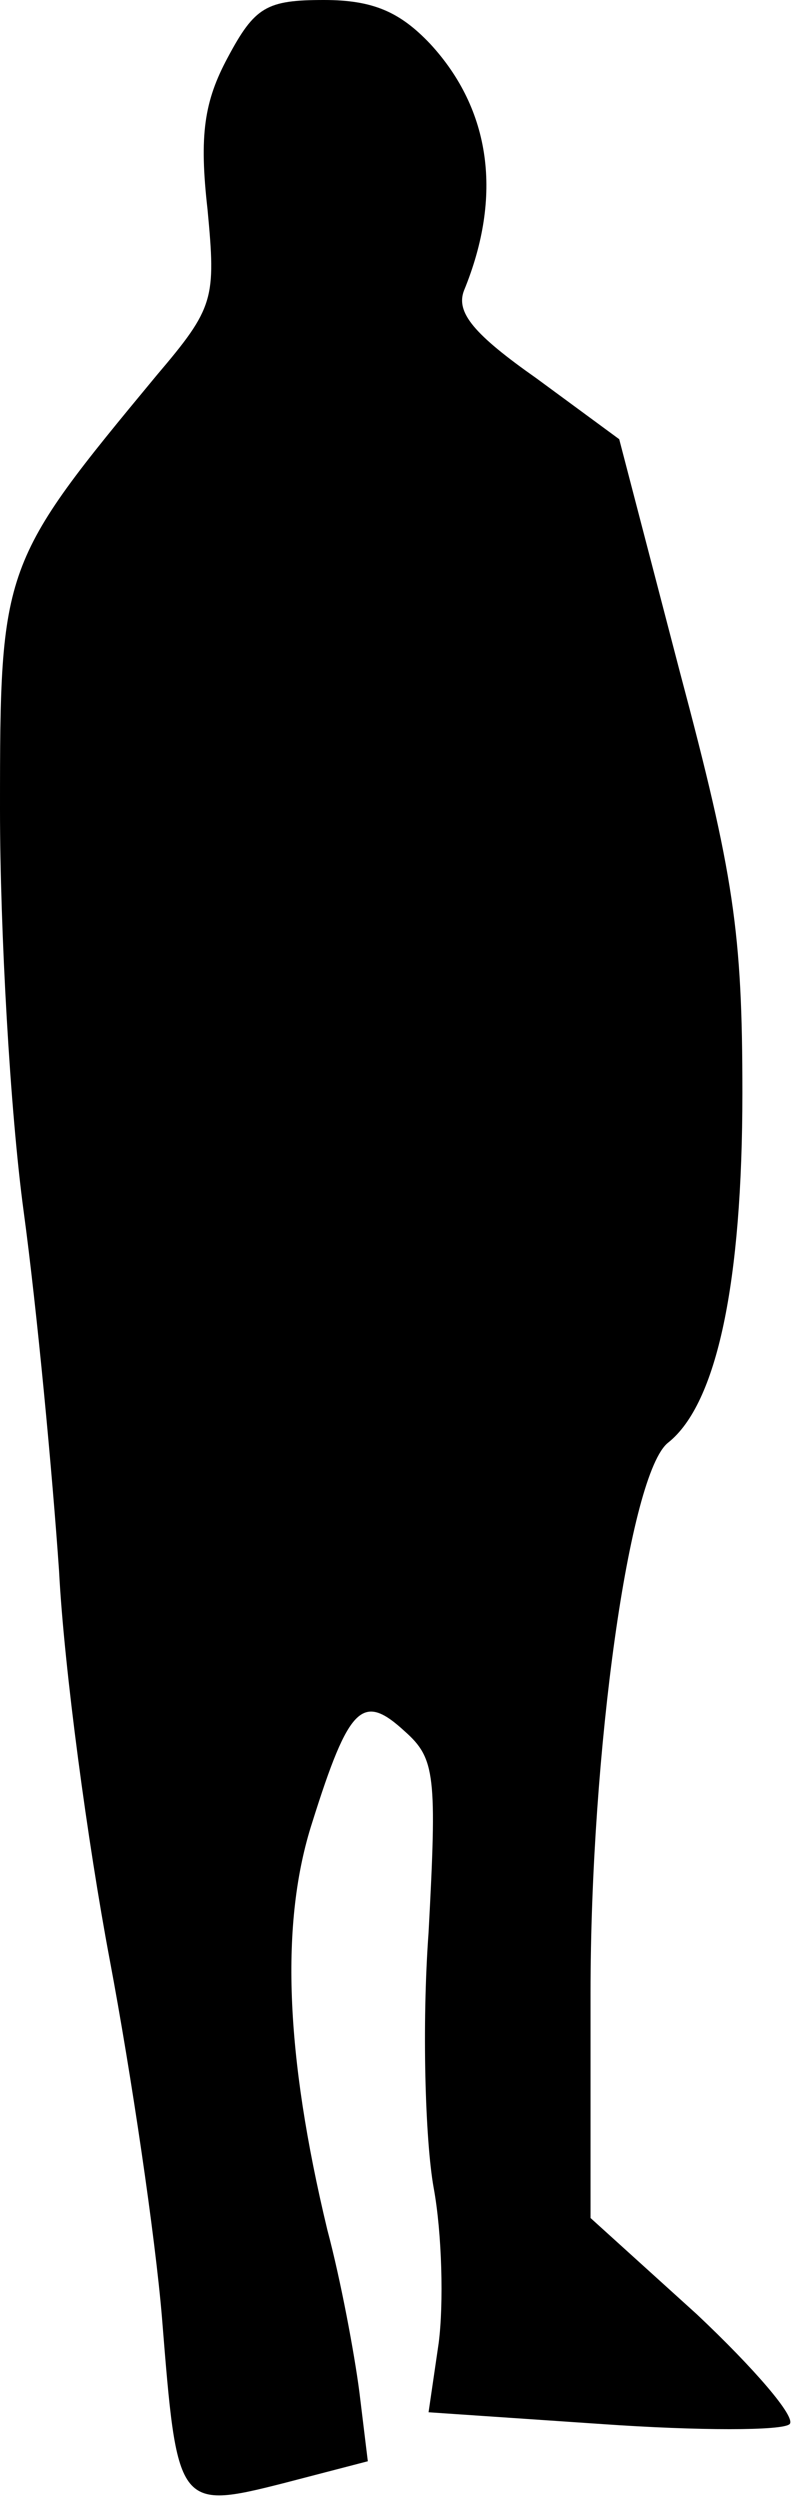 <?xml version="1.0" standalone="no"?>
<!DOCTYPE svg PUBLIC "-//W3C//DTD SVG 20010904//EN"
 "http://www.w3.org/TR/2001/REC-SVG-20010904/DTD/svg10.dtd">
<svg version="1.0" xmlns="http://www.w3.org/2000/svg"
 width="47pt" height="148pt" viewBox="0 0 47 148"
 preserveAspectRatio="xMidYMid meet">
<g transform="translate(0,148) scale(0.1,-0.1)"
fill="#000000" stroke="none">
<path fill="#000000" stroke="none" d="M135 1446 c-14 -26 -17 -46 -12 -90 5
-53 4 -58 -30 -98 -92 -111 -93 -113 -93 -257 0 -72 6 -179 14 -238 8 -59 17
-155 21 -213 3 -58 17 -161 30 -230 13 -69 27 -164 31 -212 9 -112 9 -114 72
-98 l50 13 -5 41 c-3 23 -11 66 -19 96 -25 104 -28 182 -9 241 22 70 30 77 55
54 18 -16 19 -26 14 -119 -4 -55 -2 -123 3 -151 5 -27 6 -69 3 -92 l-6 -41
103 -7 c57 -4 107 -4 111 0 4 4 -21 33 -55 65 l-63 57 0 133 c0 143 23 308 46
326 29 23 44 95 44 207 0 95 -5 129 -37 249 l-36 138 -49 36 c-37 26 -48 39
-43 52 23 56 16 107 -20 146 -18 19 -34 26 -63 26 -34 0 -41 -4 -57 -34z"/>
</g>
</svg>
